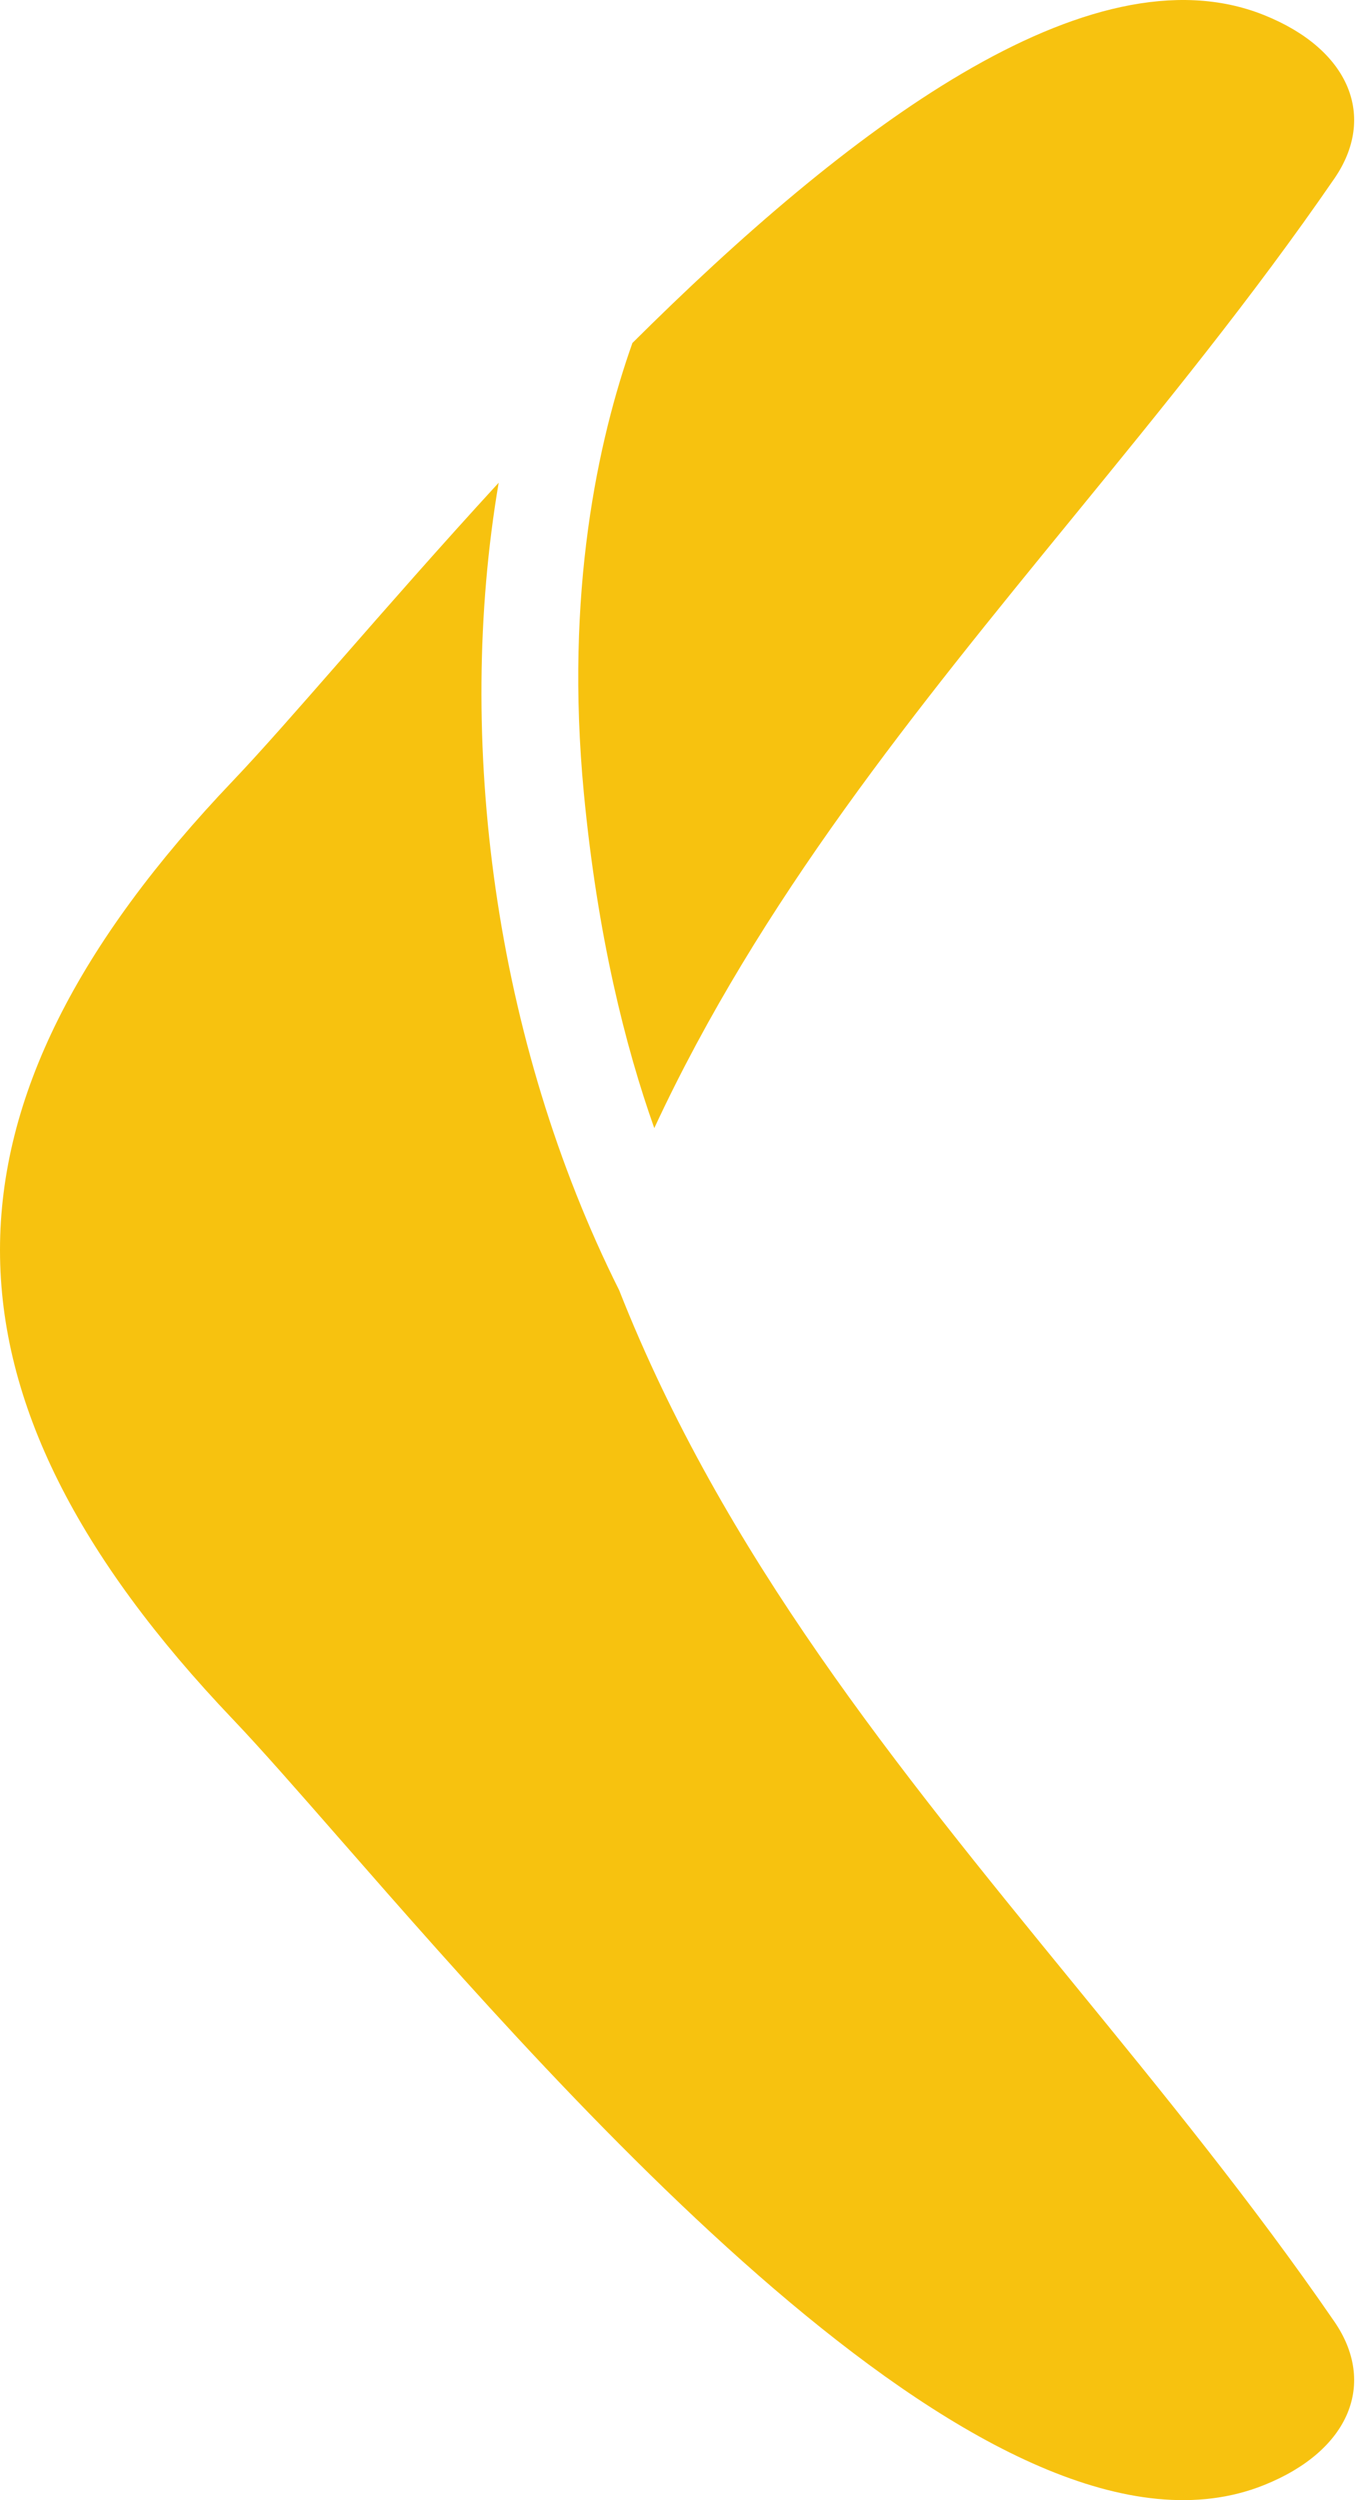 <svg width="88" height="162" viewBox="0 0 88 162" fill="none" xmlns="http://www.w3.org/2000/svg">
<path d="M40.123 83.602C46.878 100.745 58.151 114.547 69.492 128.433C75.337 135.589 81.2 142.767 86.472 150.436C89.206 154.413 87.495 158.788 81.902 161.027C64.672 167.924 37.165 136.473 22.071 119.214C19.273 116.015 16.901 113.303 15.1 111.414C-5.033 90.289 -5.033 71.711 15.1 50.586C16.901 48.697 19.273 45.985 22.071 42.786C25.058 39.37 28.532 35.399 32.315 31.279C29.486 47.916 32.014 67.4 40.123 83.602Z" fill="#F7C20F"/>
<path d="M40.981 22.224C54.76 8.514 70.558 -3.568 81.902 0.973C87.495 3.212 89.206 7.587 86.472 11.564C81.199 19.233 75.337 26.412 69.492 33.568C59.343 45.993 49.25 58.352 42.398 73.098C40.519 67.799 38.717 60.643 37.835 51.396C36.593 38.383 38.752 28.517 40.981 22.224Z" fill="#F7C20F"/>
</svg>
